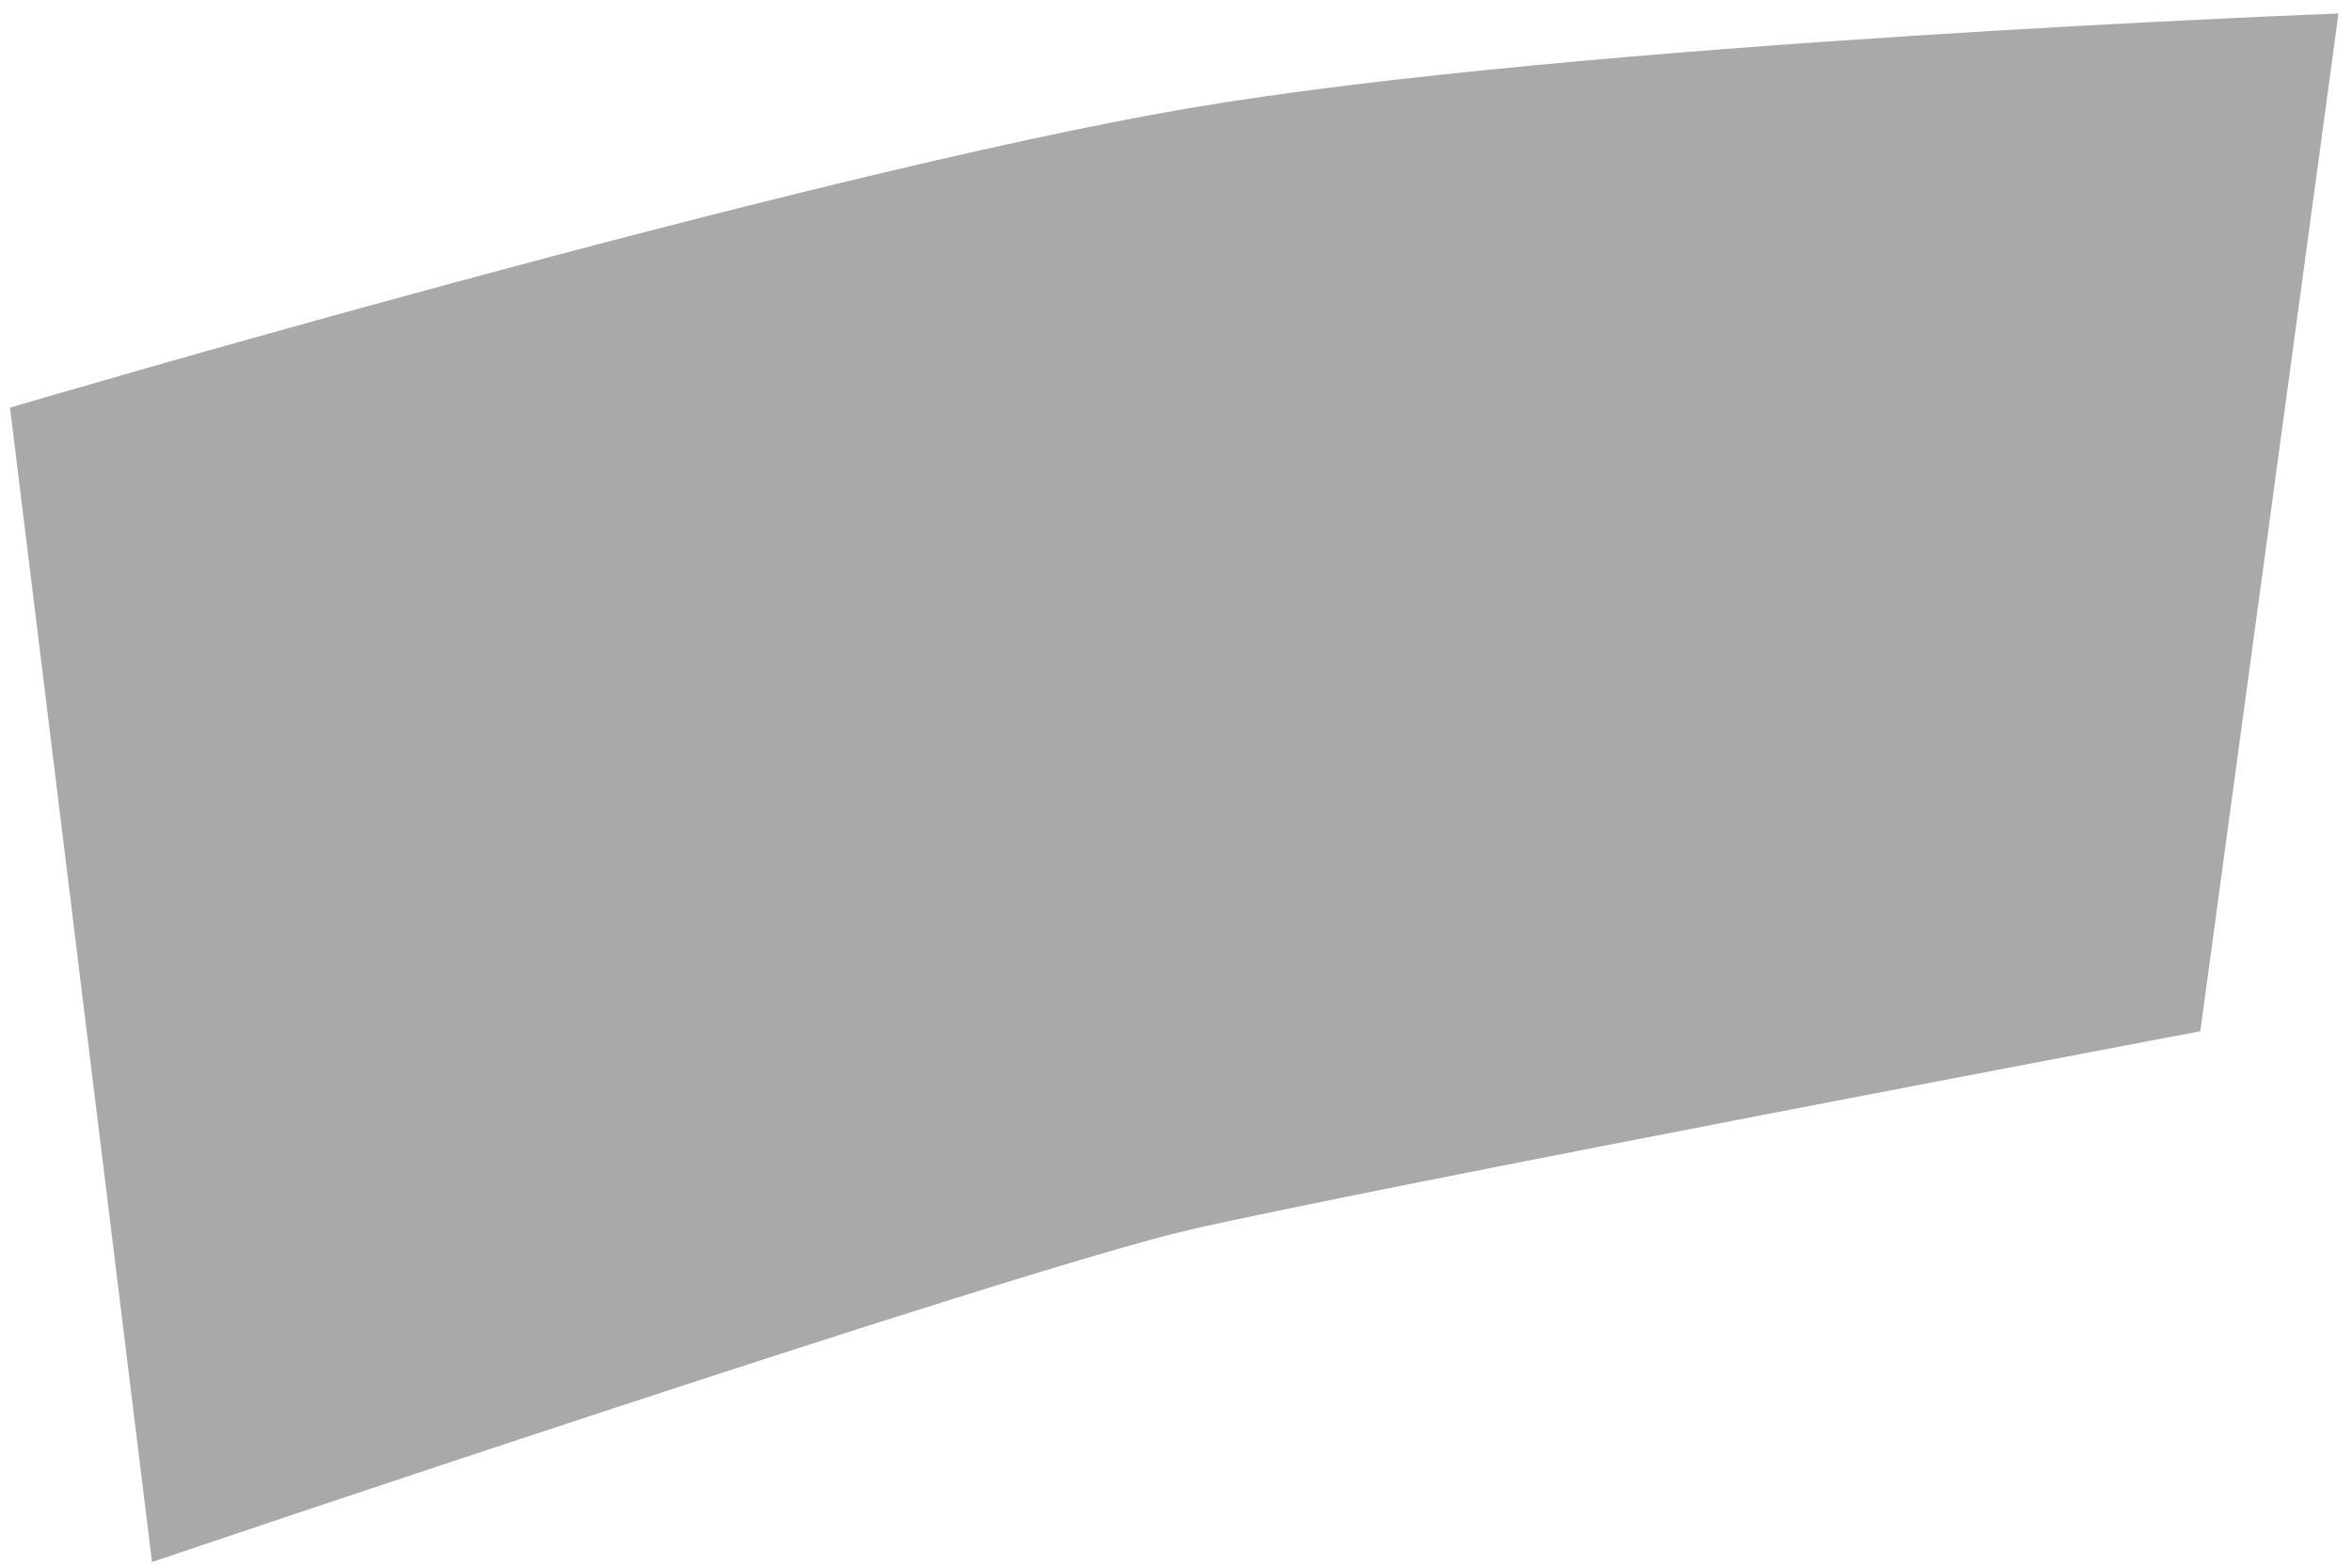 <svg width="87" height="58" viewBox="0 0 87 58" fill="none" xmlns="http://www.w3.org/2000/svg">
<path d="M44 4C29.597 6.45 0.37 15.081 0.37 15.081L5.623 57.79C5.623 57.79 37.5 47 44 45.5C50.5 44 81.389 38.153 81.389 38.153L86.5 0.5C86.5 0.5 58.403 1.55 44 4Z" fill="#A9A9A9"/>
</svg>
